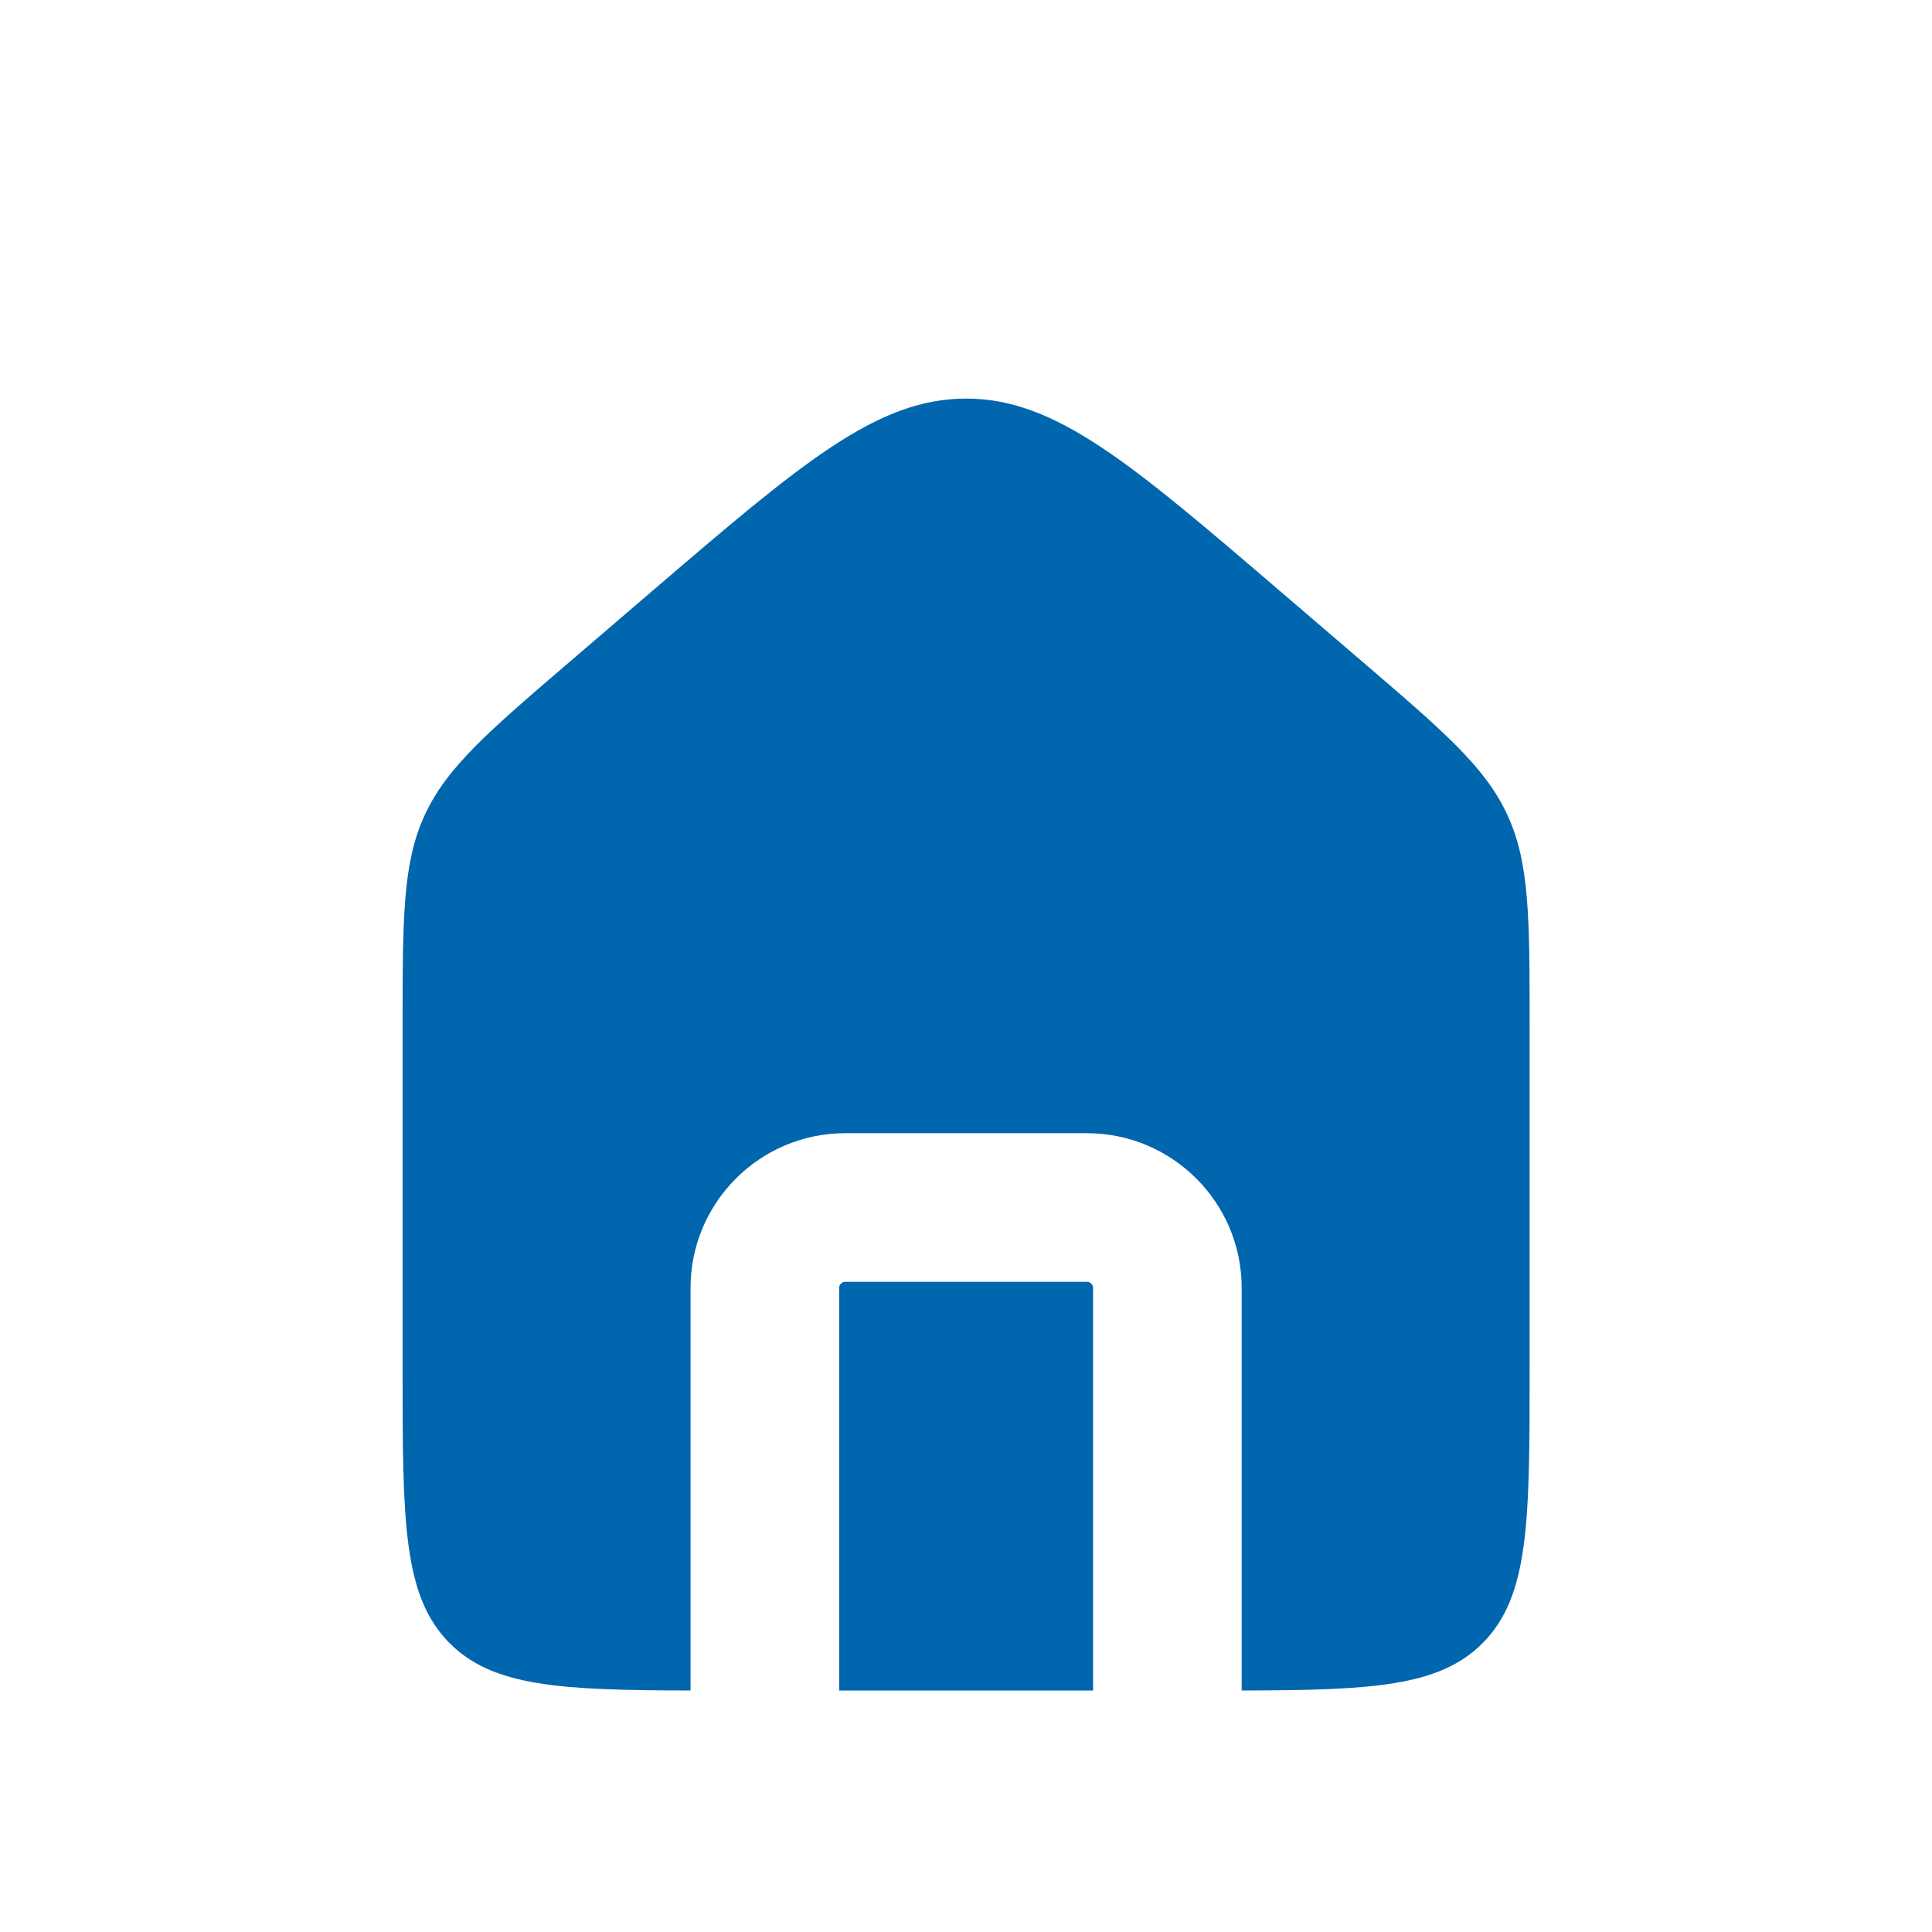 <svg width="26" height="26" viewBox="0 0 26 26" fill="none" xmlns="http://www.w3.org/2000/svg">
<path fill-rule="evenodd" clip-rule="evenodd" d="M5.715 10.97C5.418 11.617 5.418 12.352 5.418 13.823V18.417C5.418 20.459 5.418 21.481 6.053 22.115C6.638 22.701 7.552 22.746 9.293 22.75V17.333C9.293 16.183 10.226 15.25 11.376 15.25H14.626C15.777 15.25 16.71 16.183 16.71 17.333V22.75C18.451 22.746 19.365 22.701 19.95 22.115C20.585 21.481 20.585 20.459 20.585 18.417V13.823C20.585 12.352 20.585 11.617 20.287 10.97C19.99 10.324 19.432 9.845 18.315 8.888L17.231 7.959C15.213 6.229 14.204 5.364 13.001 5.364C11.799 5.364 10.79 6.229 8.771 7.959L7.688 8.888C6.571 9.845 6.013 10.324 5.715 10.97ZM14.71 22.75V17.333C14.71 17.287 14.672 17.25 14.626 17.25H11.376C11.33 17.25 11.293 17.287 11.293 17.333V22.75H14.71Z" fill="#0066AE"/>
</svg>
